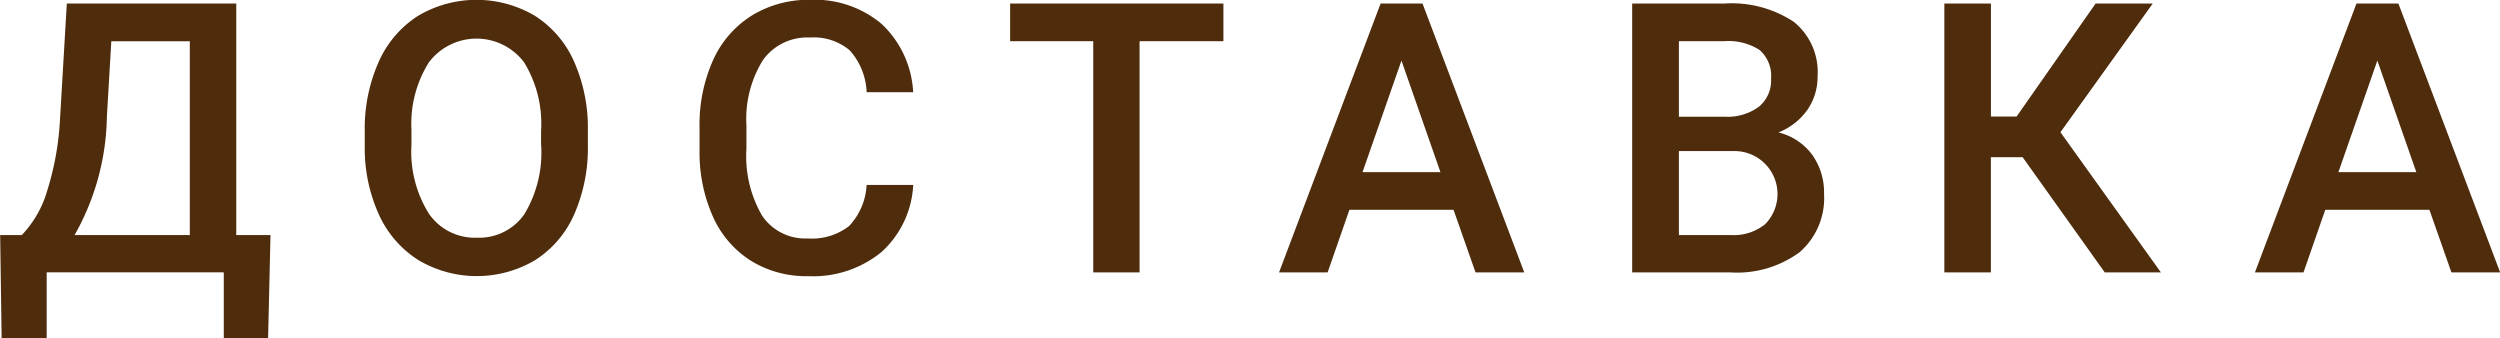 <?xml version="1.0" encoding="UTF-8"?> <svg xmlns="http://www.w3.org/2000/svg" width="158.657" height="21.469" viewBox="0 0 158.657 21.469"><defs><style> .cls-1 { fill: #4e2c0c; fill-rule: evenodd; } </style></defs><path id="ДОСТАВКА" class="cls-1" d="M518.072,166.545H515.9V151.85H505.146l-0.445,7.57a18.186,18.186,0,0,1-.785,4.26,6.844,6.844,0,0,1-1.629,2.865h-1.371l0.094,6.563h2.859v-4.2h11.238v4.2h2.813Zm-10.383-7.5,0.281-4.8h4.981v12.3h-7.313a15.715,15.715,0,0,0,2.051-7.5h0Zm30.525,0.832a10.374,10.374,0,0,0-.89-4.377,6.569,6.569,0,0,0-2.491-2.883,7.284,7.284,0,0,0-7.394.012,6.643,6.643,0,0,0-2.5,2.924,10.374,10.374,0,0,0-.885,4.406v0.961a10.14,10.14,0,0,0,.9,4.324,6.661,6.661,0,0,0,2.508,2.889,7.268,7.268,0,0,0,7.406,0,6.557,6.557,0,0,0,2.479-2.906,10.474,10.474,0,0,0,.867-4.4v-0.949Zm-2.965.949a7.562,7.562,0,0,1-1.06,4.383,3.488,3.488,0,0,1-3.03,1.5,3.528,3.528,0,0,1-3.041-1.535,7.406,7.406,0,0,1-1.1-4.348v-0.984a7.308,7.308,0,0,1,1.107-4.26,3.783,3.783,0,0,1,6.047.006,7.458,7.458,0,0,1,1.072,4.348v0.89Zm20.655,2.532a4.092,4.092,0,0,1-1.113,2.613,3.835,3.835,0,0,1-2.625.785,3.287,3.287,0,0,1-2.9-1.454,7.5,7.5,0,0,1-.99-4.223v-1.513a7.066,7.066,0,0,1,1.061-4.147,3.461,3.461,0,0,1,2.97-1.413,3.548,3.548,0,0,1,2.526.814,4.222,4.222,0,0,1,1.072,2.655h2.953a6.385,6.385,0,0,0-2-4.33,6.592,6.592,0,0,0-4.547-1.53,6.859,6.859,0,0,0-3.7,1,6.456,6.456,0,0,0-2.455,2.836,10,10,0,0,0-.855,4.254v1.594a9.922,9.922,0,0,0,.878,4.137,6.357,6.357,0,0,0,2.4,2.748,6.657,6.657,0,0,0,3.592.967,6.871,6.871,0,0,0,4.676-1.53,6.162,6.162,0,0,0,2.015-4.259H555.9Zm22.643-11.508H565.012v2.39h5.274v14.672h2.941V154.24h5.32v-2.39Zm16,17.062h3.093l-6.457-17.062h-2.66l-6.445,17.062h3.082l1.383-3.972h6.609Zm-4.7-13.441,2.473,7.078h-4.945Zm20.865,13.441a6.7,6.7,0,0,0,4.412-1.289,4.543,4.543,0,0,0,1.541-3.691,4.11,4.11,0,0,0-.756-2.49,3.77,3.77,0,0,0-2.139-1.413,4.067,4.067,0,0,0,1.852-1.453,3.683,3.683,0,0,0,.633-2.109,4.085,4.085,0,0,0-1.512-3.457,7.137,7.137,0,0,0-4.406-1.16h-5.848v17.062h6.223Zm0.281-7.7a2.727,2.727,0,0,1,1.934,4.641,3.189,3.189,0,0,1-2.18.691h-3.293v-5.332H611Zm-3.539-6.973h2.883a3.641,3.641,0,0,1,2.244.563,2.178,2.178,0,0,1,.721,1.828,2.145,2.145,0,0,1-.78,1.775,3.359,3.359,0,0,1-2.162.627h-2.906V154.24Zm27.025,14.672h3.563l-6.375-8.894,5.859-8.168H633.9l-5.015,7.172h-1.629V151.85H624.3v17.062h2.953V161.6h2.015Zm22,0h3.093l-6.457-17.062h-2.66l-6.445,17.062h3.082l1.383-3.972h6.609Zm-4.7-13.441,2.473,7.078h-4.945Z" transform="translate(-500.906 -151.625)"></path></svg> 